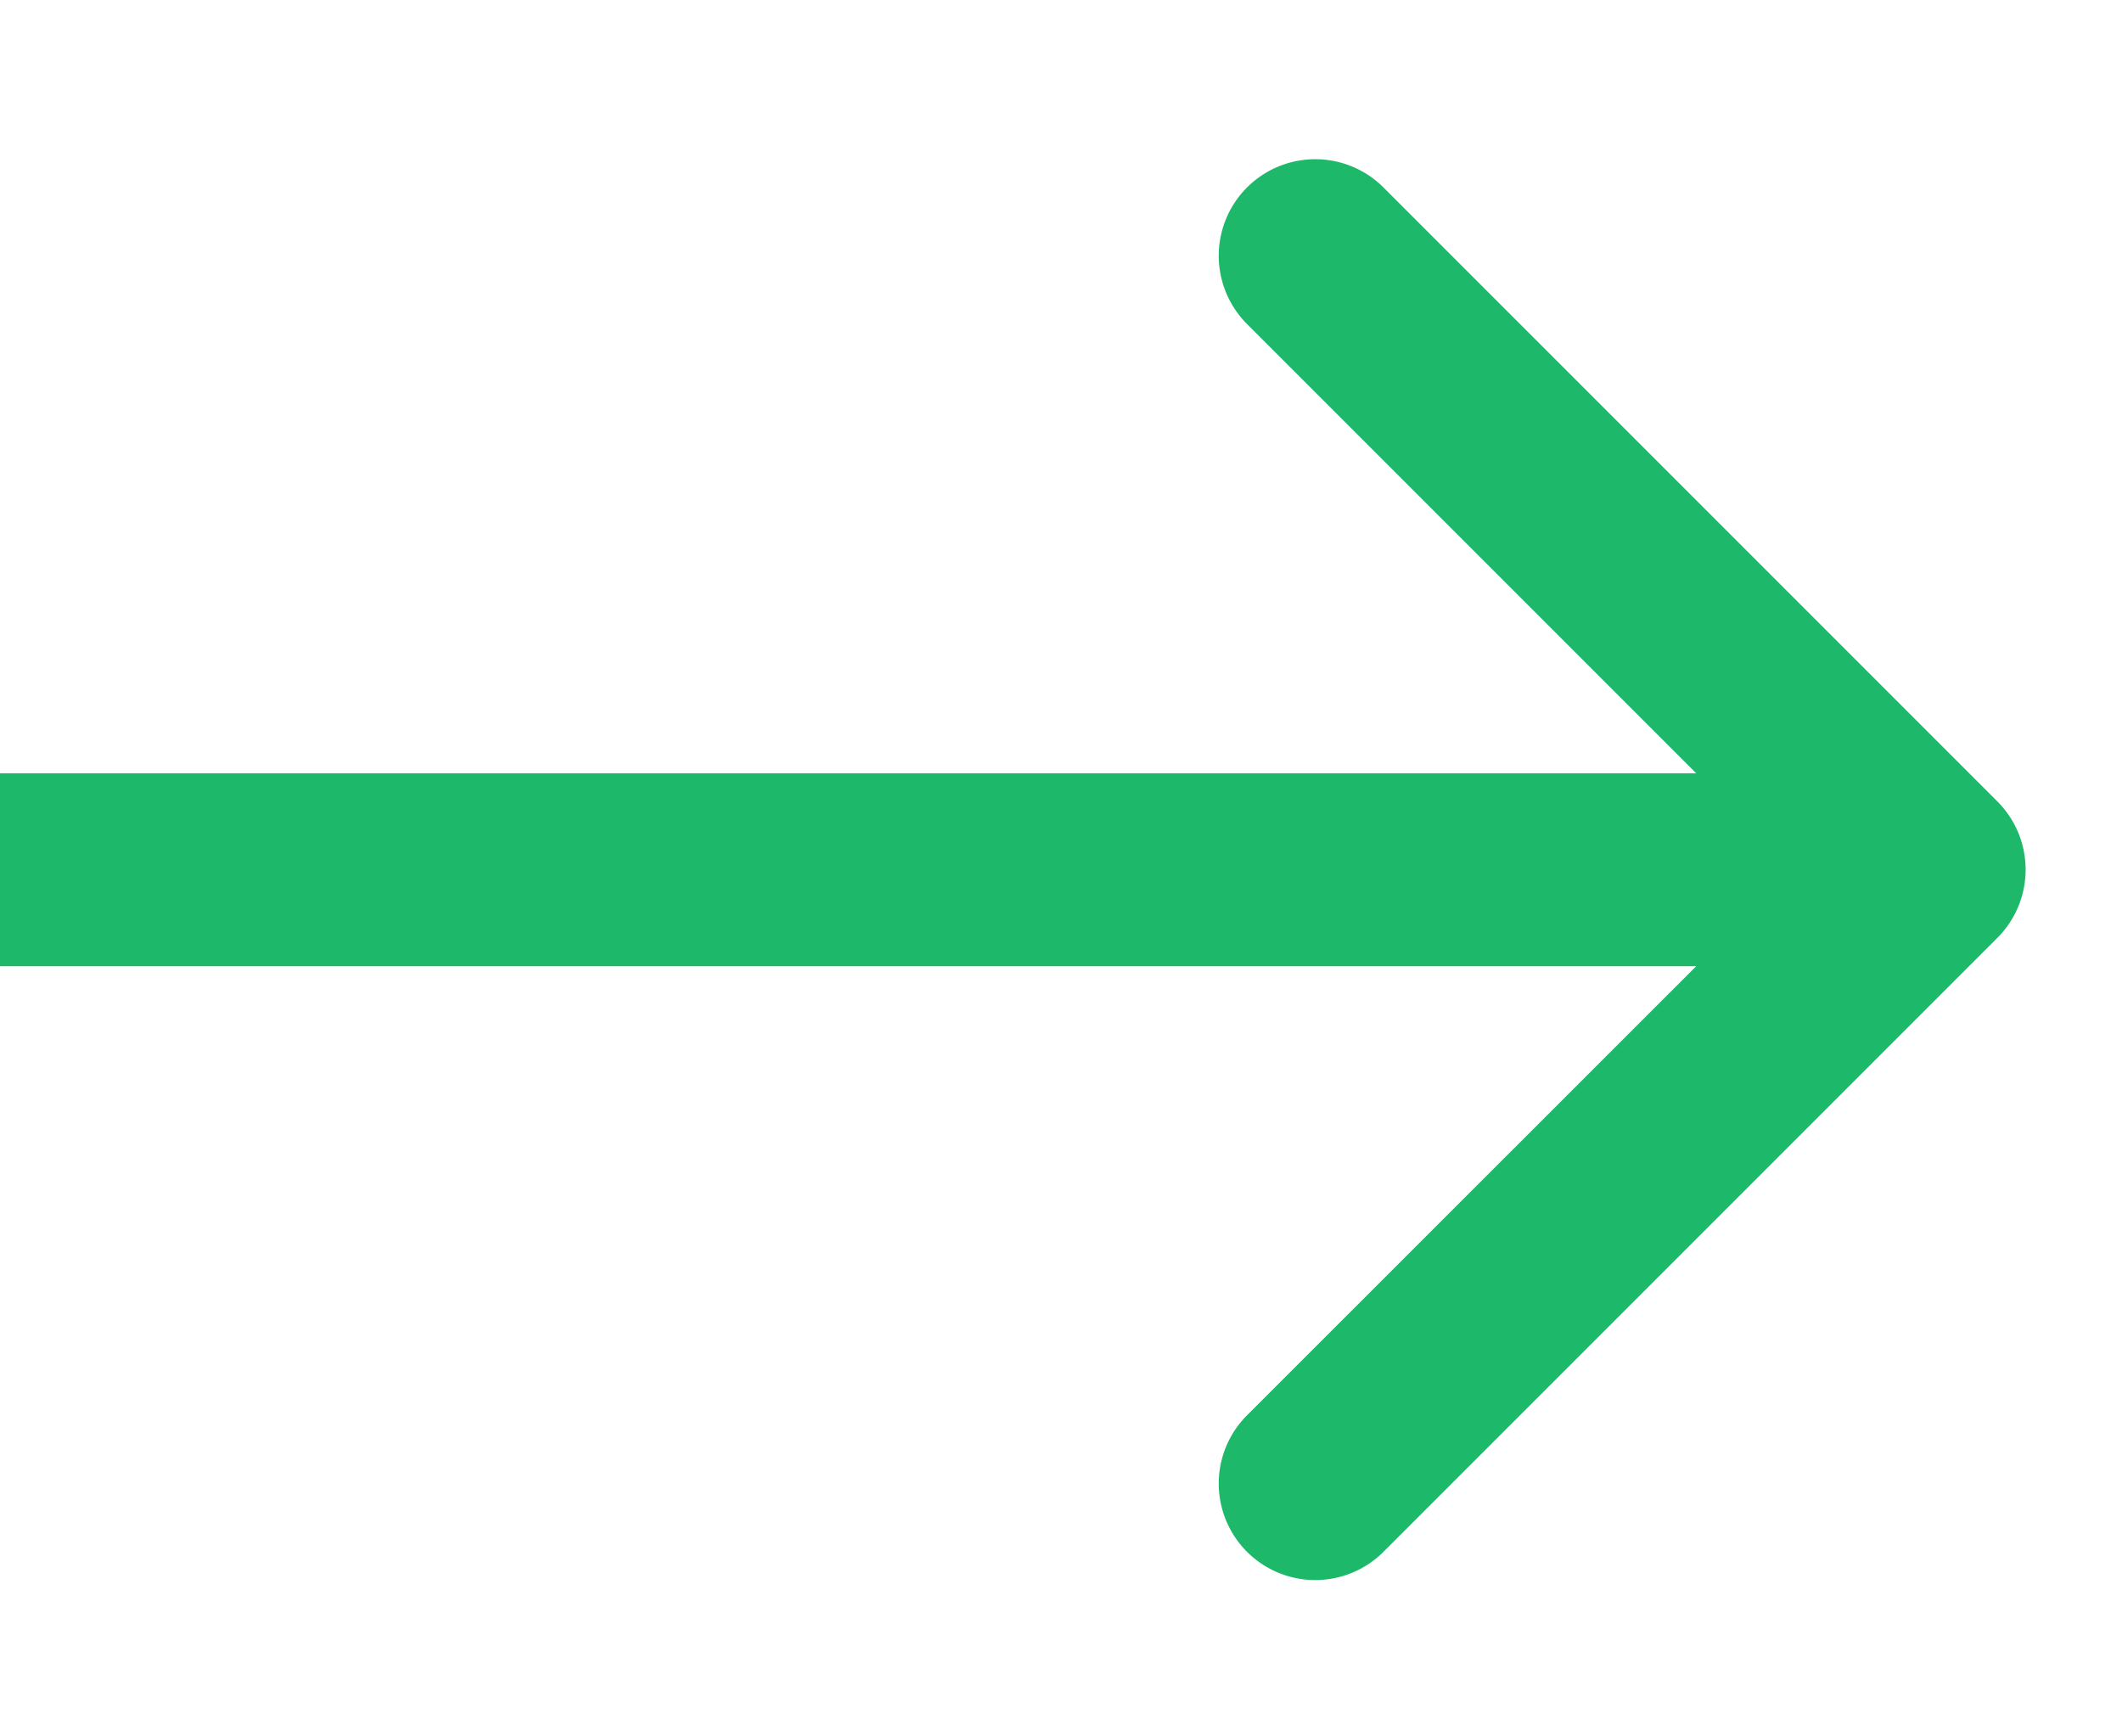 <svg width="11" height="9" fill="none" xmlns="http://www.w3.org/2000/svg"><path d="M10.354 4.861a.5.5 0 000-.707L7.172.972a.5.5 0 10-.708.707l2.829 2.829-2.829 2.828a.5.5 0 10.708.707l3.182-3.182zM0 5.008h10v-1H0v1z" fill="#1DB86A"/></svg>